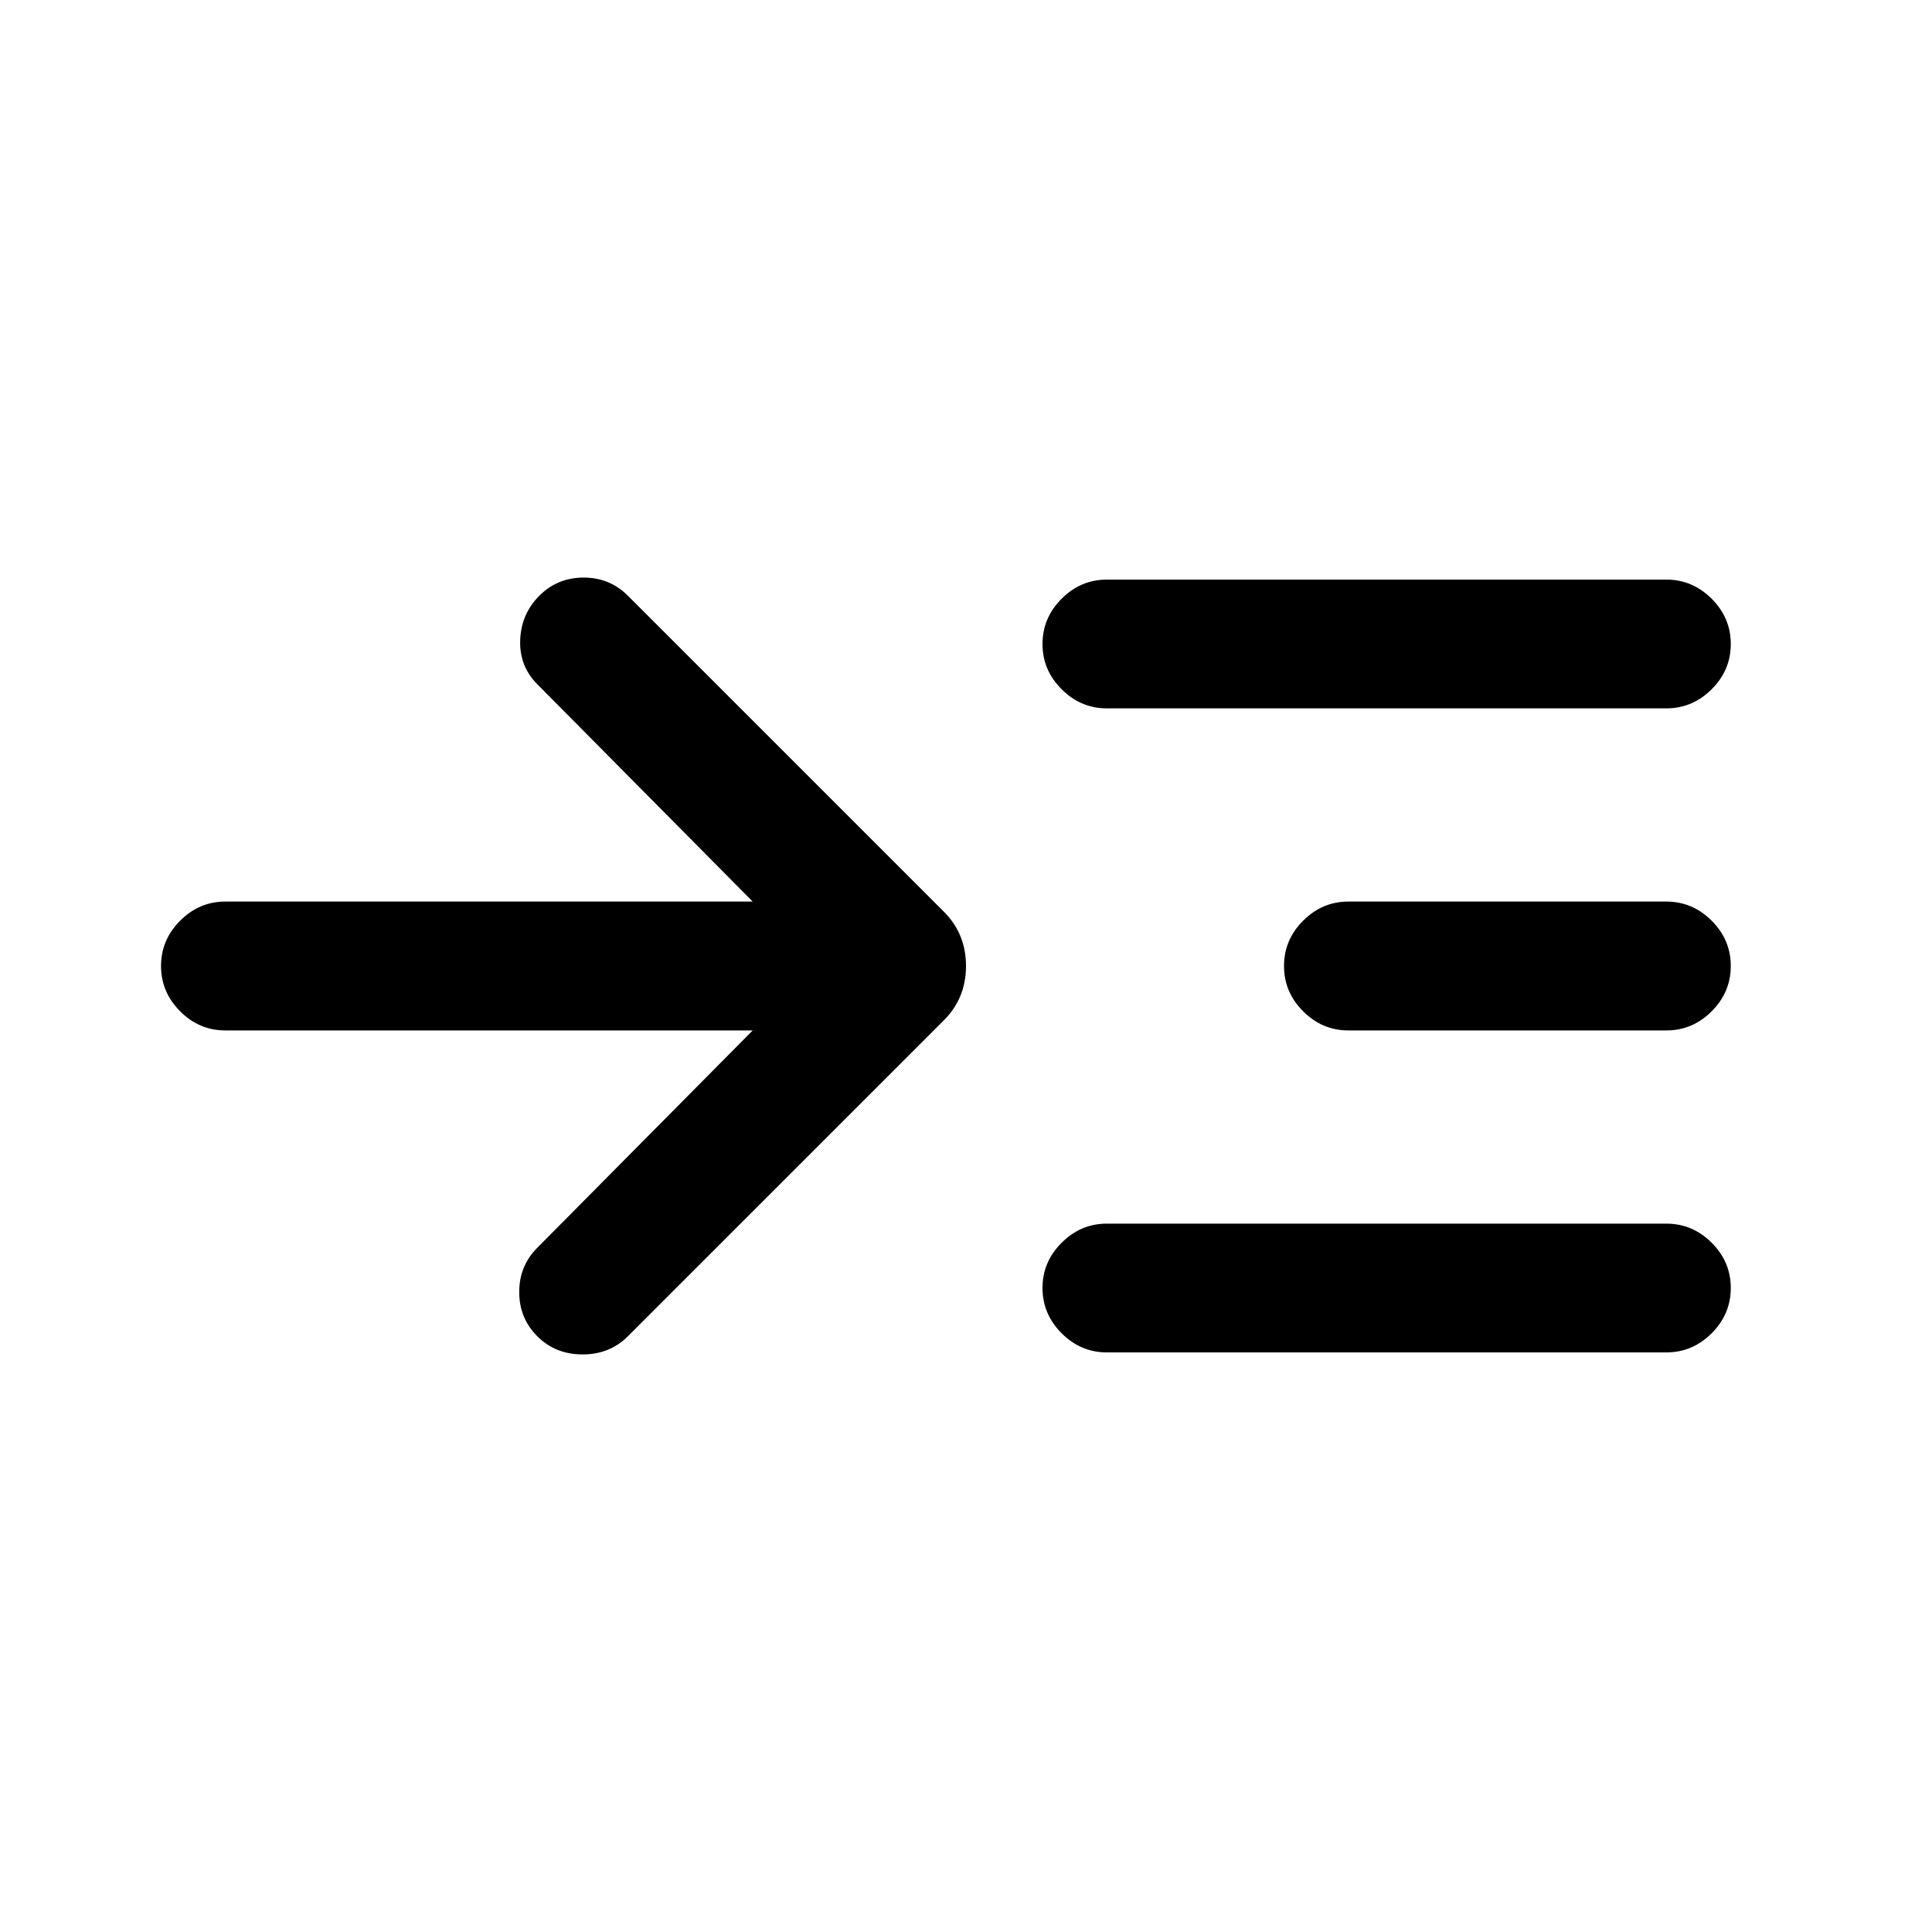 <svg xmlns="http://www.w3.org/2000/svg" height="20" width="20"><path d="M7.792 10.667H2.333q-.271 0-.468-.198-.198-.198-.198-.469 0-.271.198-.469.197-.198.468-.198h5.459l-2.23-2.25q-.187-.187-.177-.458.011-.271.198-.458.188-.188.459-.188.27 0 .458.188l3.271 3.271Q10 9.667 10 10q0 .333-.229.562L6.5 13.833q-.188.188-.469.188-.281 0-.469-.188-.187-.187-.187-.458t.187-.458Zm3.666-3.334q-.27 0-.468-.198-.198-.197-.198-.468t.198-.469Q11.188 6 11.458 6h5.792q.271 0 .469.198.198.198.198.469 0 .271-.198.468-.198.198-.469.198Zm0 6.667q-.27 0-.468-.198t-.198-.469q0-.271.198-.468.198-.198.468-.198h5.792q.271 0 .469.198.198.197.198.468t-.198.469q-.198.198-.469.198Zm2.5-3.333q-.27 0-.468-.198T13.292 10q0-.271.198-.469.198-.198.468-.198h3.292q.271 0 .469.198.198.198.198.469 0 .271-.198.469-.198.198-.469.198Z"/></svg>